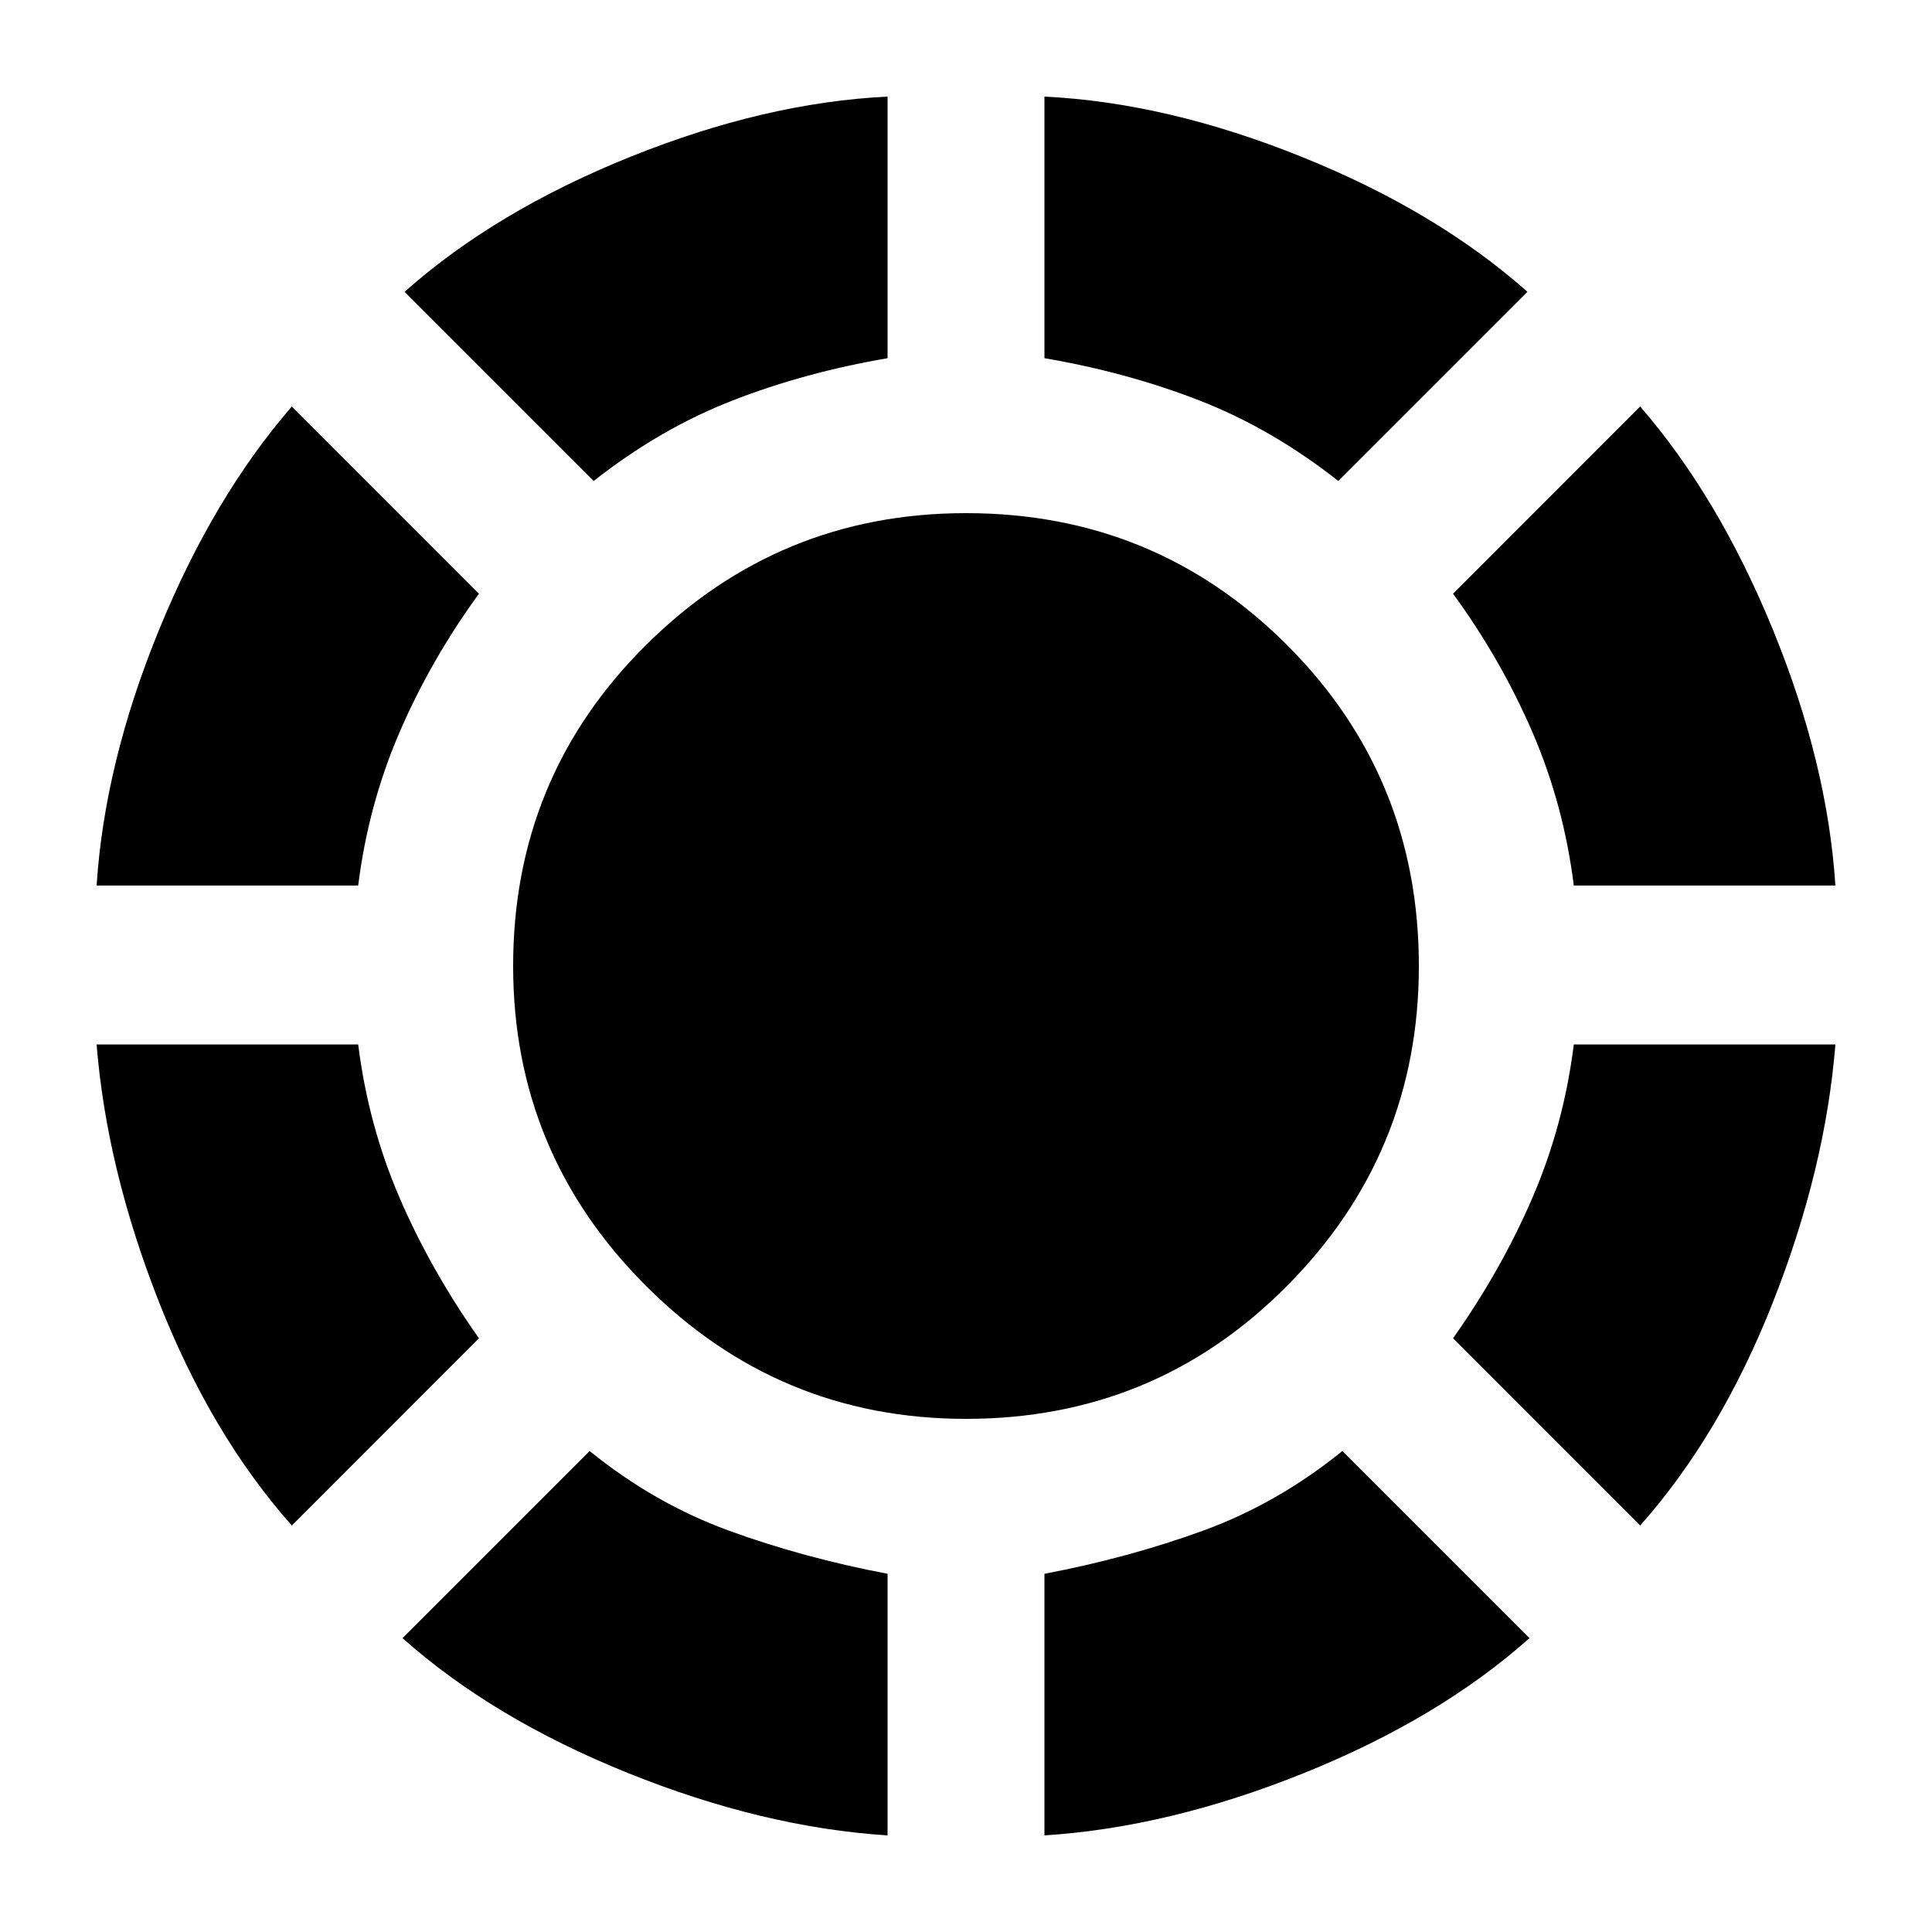 <svg xmlns="http://www.w3.org/2000/svg" height="20" width="20"><path d="M13.854 4.979Q13.167 4.438 12.417 4.146Q11.667 3.854 10.812 3.708V1Q12.083 1.062 13.479 1.625Q14.875 2.188 15.812 3.021ZM19 9.167H16.292Q16.188 8.333 15.865 7.583Q15.542 6.833 15.042 6.146L16.979 4.208Q17.792 5.146 18.354 6.521Q18.917 7.896 19 9.167ZM16.979 15.792 15.042 13.854Q15.542 13.146 15.865 12.396Q16.188 11.646 16.292 10.812H19Q18.896 12.104 18.354 13.479Q17.812 14.854 16.979 15.792ZM10.812 19V16.292Q11.688 16.125 12.458 15.844Q13.229 15.562 13.896 15.021L15.833 16.958Q14.896 17.792 13.5 18.354Q12.104 18.917 10.812 19ZM6.146 4.979 4.188 3.021Q5.125 2.188 6.521 1.625Q7.917 1.062 9.188 1V3.708Q8.333 3.854 7.583 4.146Q6.833 4.438 6.146 4.979ZM1 9.167Q1.083 7.896 1.646 6.521Q2.208 5.146 3.021 4.208L4.958 6.146Q4.458 6.833 4.135 7.583Q3.812 8.333 3.708 9.167ZM3.021 15.792Q2.188 14.854 1.646 13.479Q1.104 12.104 1 10.812H3.708Q3.812 11.646 4.135 12.396Q4.458 13.146 4.958 13.854ZM9.188 19Q7.896 18.917 6.5 18.354Q5.104 17.792 4.167 16.958L6.104 15.021Q6.771 15.562 7.542 15.844Q8.312 16.125 9.188 16.292ZM10 14.688Q8.062 14.688 6.688 13.312Q5.312 11.938 5.312 10Q5.312 8.042 6.688 6.677Q8.062 5.312 10 5.312Q11.958 5.312 13.323 6.677Q14.688 8.042 14.688 10Q14.688 11.938 13.323 13.312Q11.958 14.688 10 14.688Z"/></svg>